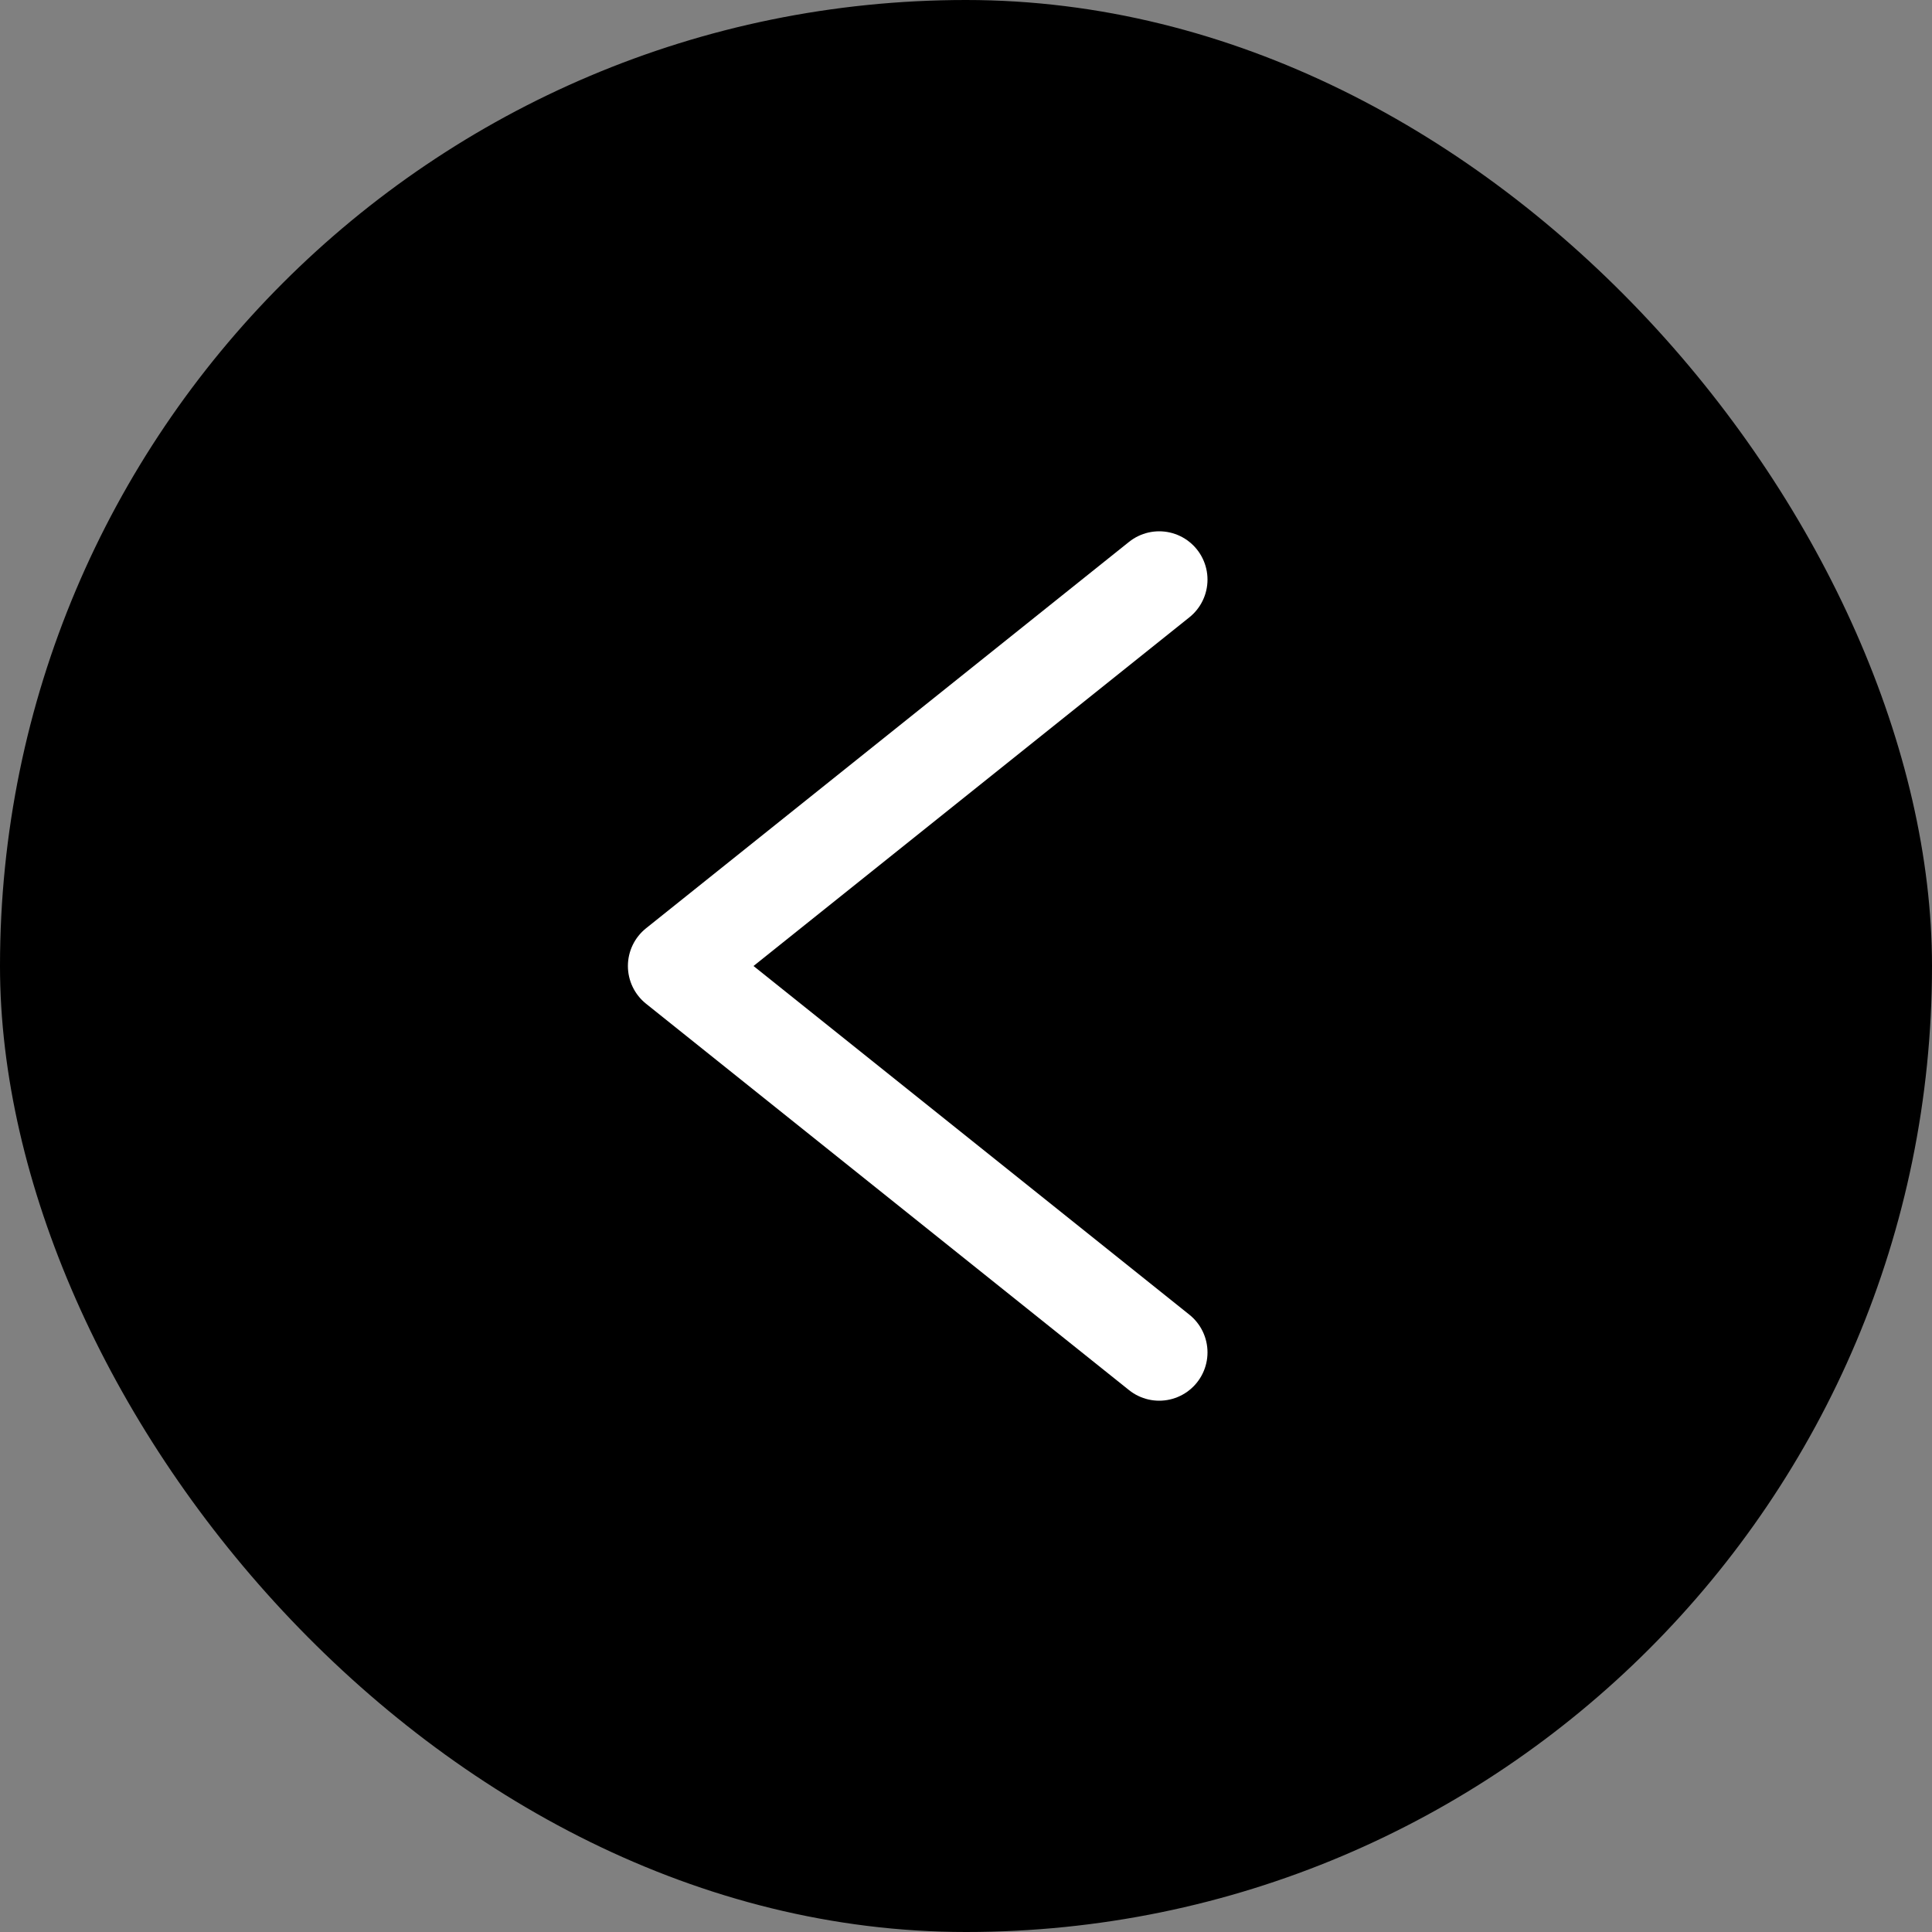 <svg id="btn_list_arrow_before" xmlns="http://www.w3.org/2000/svg" width="40" height="40" viewBox="0 0 40 40">
  <rect x="0" y="0" width="40" height="40" fill="#808080" stroke="none"/>
  <rect id="bg" width="40" height="40" rx="20"/>
  <path id="arrow" d="M388,758l10,8-10,8" transform="translate(412 786) rotate(180)" fill="none" stroke="#fff" stroke-linecap="round" stroke-linejoin="round" stroke-width="2"/>
</svg>

